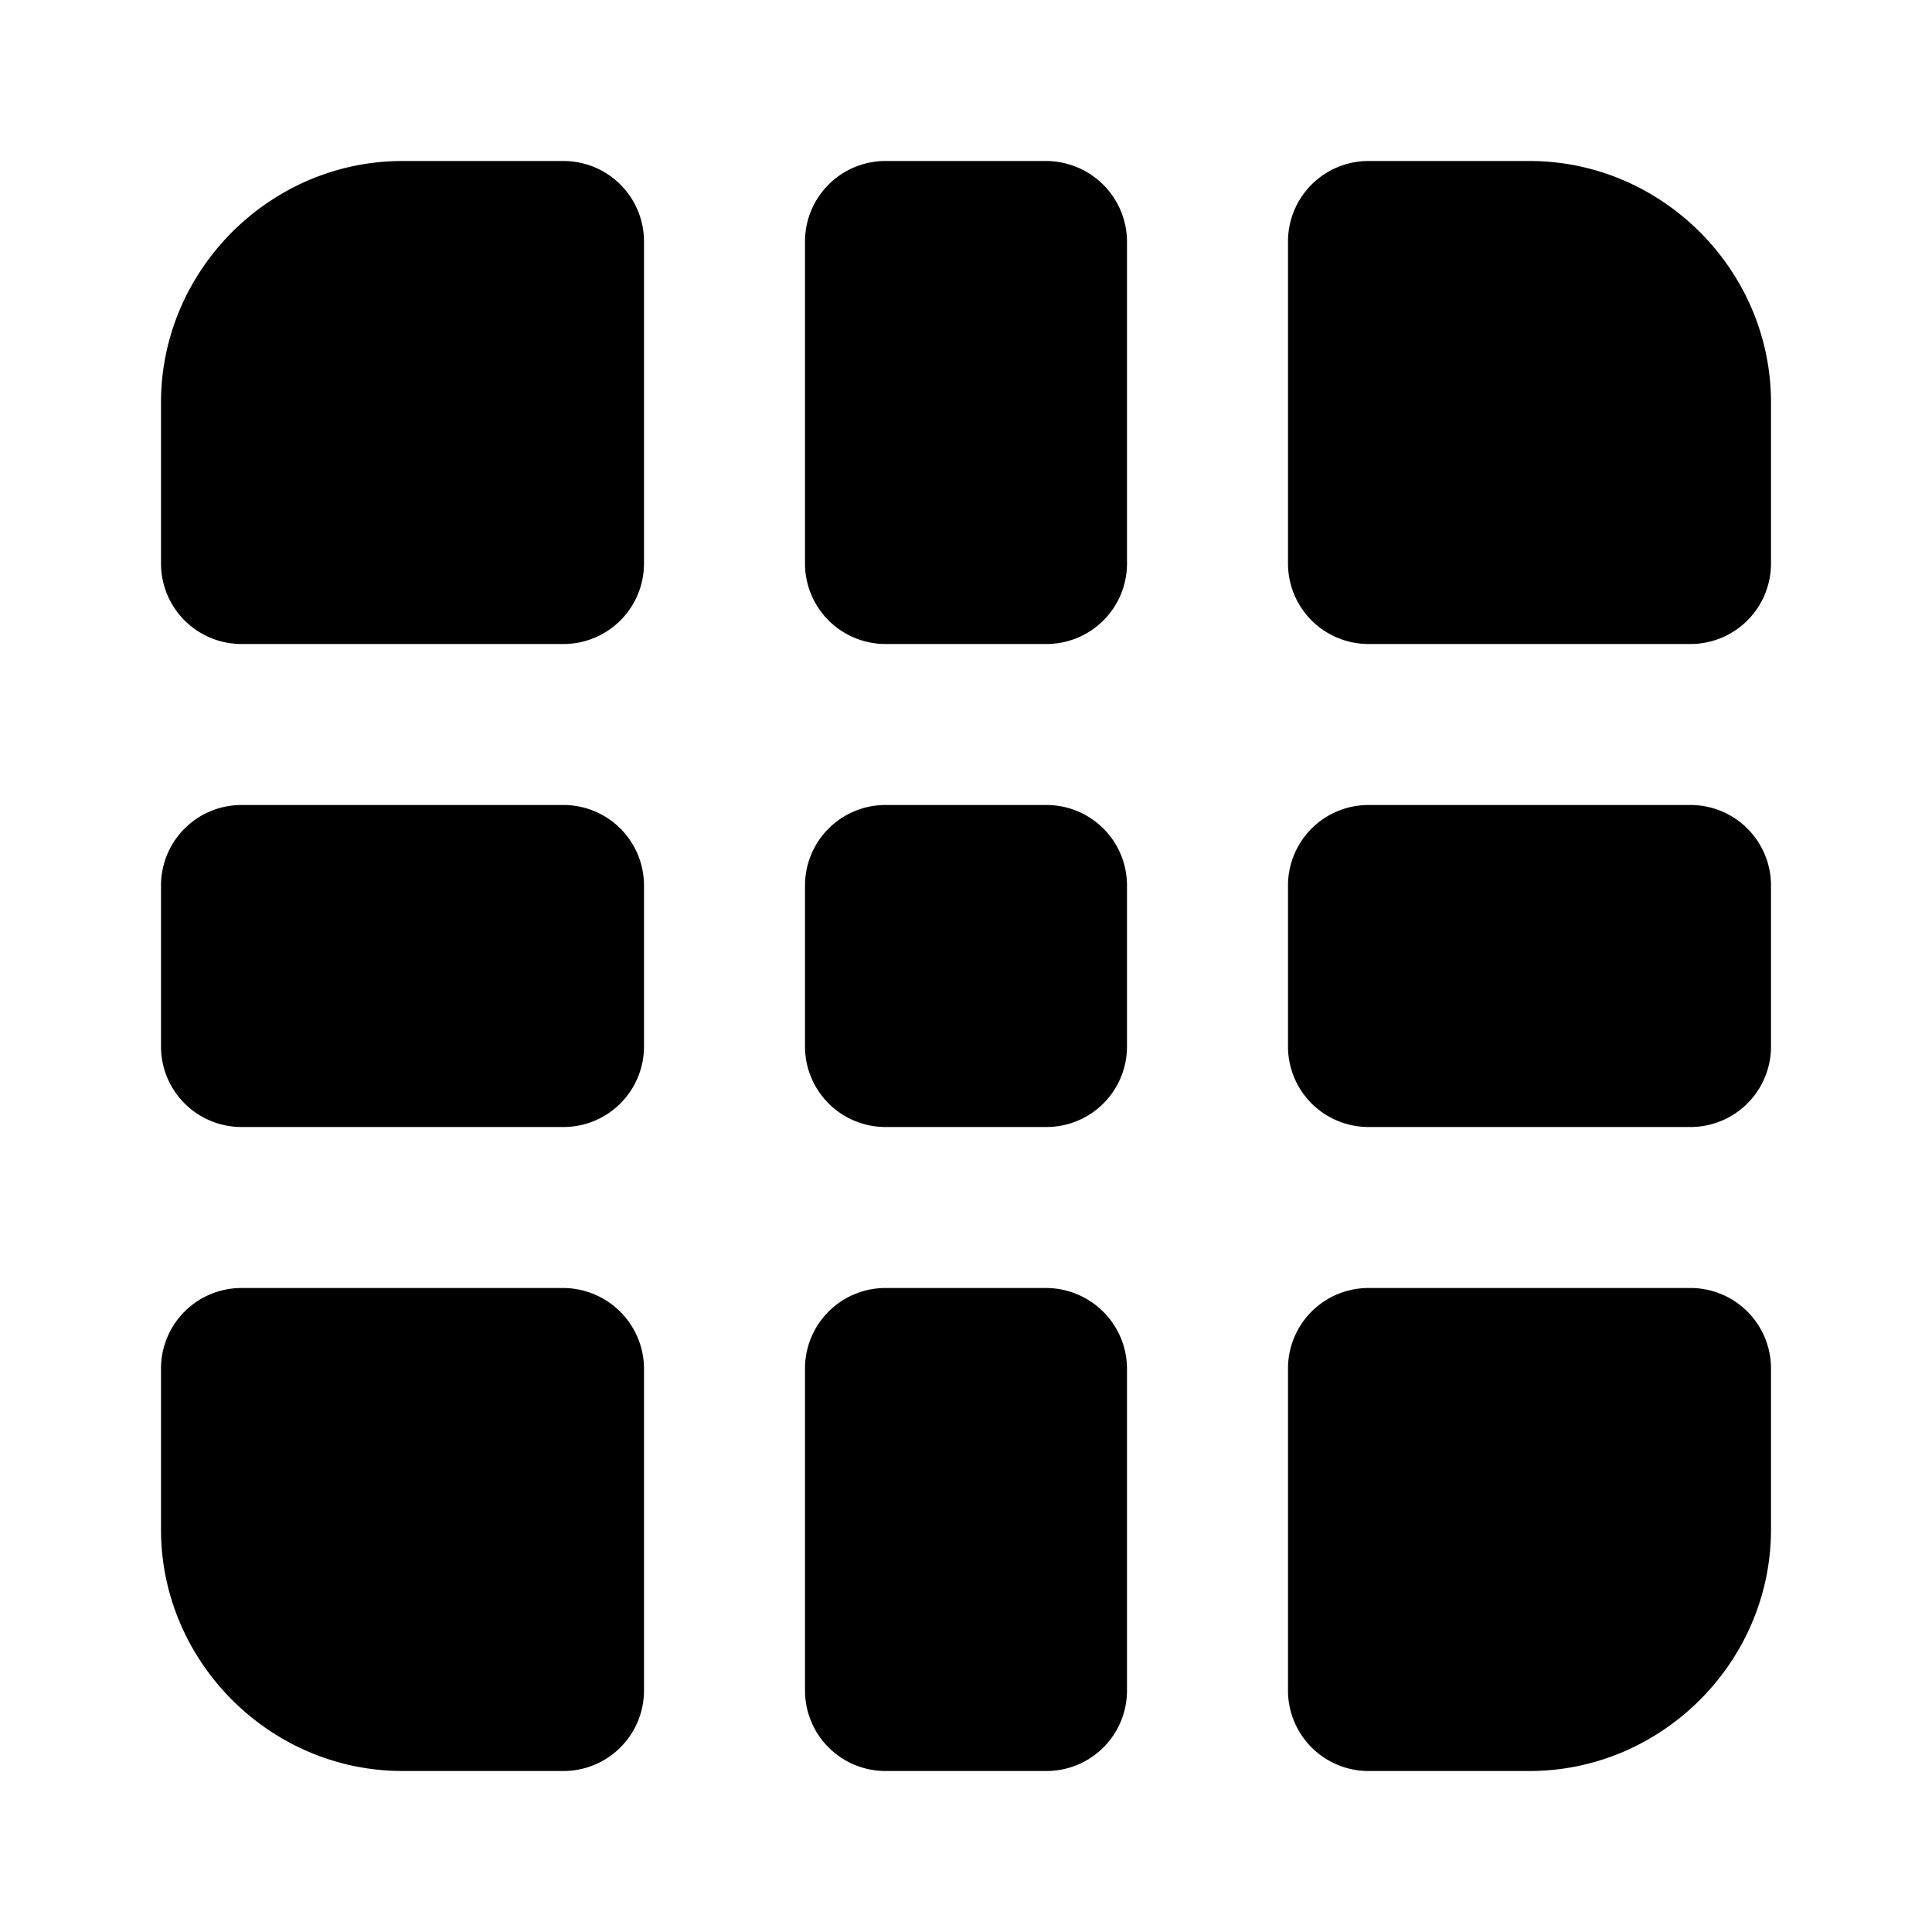 <svg xmlns="http://www.w3.org/2000/svg" width="24" height="24" viewBox="0 0 24 24"><path d="M5 2C3.355 2 2 3.355 2 5v2a1 1 0 0 0 1 1h4a1 1 0 0 0 1-1V3a1 1 0 0 0-1-1zm6 0a1 1 0 0 0-1 1v4a1 1 0 0 0 1 1h2a1 1 0 0 0 1-1V3a1 1 0 0 0-.14-.506l-.044-.068A1.01 1.01 0 0 0 13 2zm6 0a1 1 0 0 0-1 1v4a1 1 0 0 0 1 1h4a1 1 0 0 0 1-1V5c0-1.645-1.355-3-3-3zM3 10a1 1 0 0 0-1 1v2a1 1 0 0 0 1 1h4a1 1 0 0 0 1-1v-2a1 1 0 0 0-1-1zm8 0a1 1 0 0 0-1 1v2a1 1 0 0 0 1 1h2a1 1 0 0 0 1-1v-2a1 1 0 0 0-1-1zm6 0a1 1 0 0 0-1 1v2a1 1 0 0 0 1 1h4a1 1 0 0 0 1-1v-2a1 1 0 0 0-1-1zM3 16a1 1 0 0 0-1 1v2c0 1.645 1.355 3 3 3h2a1 1 0 0 0 1-1v-4a1 1 0 0 0-.14-.506l-.044-.068A1.01 1.01 0 0 0 7 16zm8 0a1 1 0 0 0-1 1v4a1 1 0 0 0 1 1h2a1 1 0 0 0 1-1v-4a1 1 0 0 0-.14-.506l-.044-.068A1.01 1.01 0 0 0 13 16zm6 0a1 1 0 0 0-1 1v4a1 1 0 0 0 1 1h2c1.645 0 3-1.355 3-3v-2a1 1 0 0 0-1-1z"/></svg>